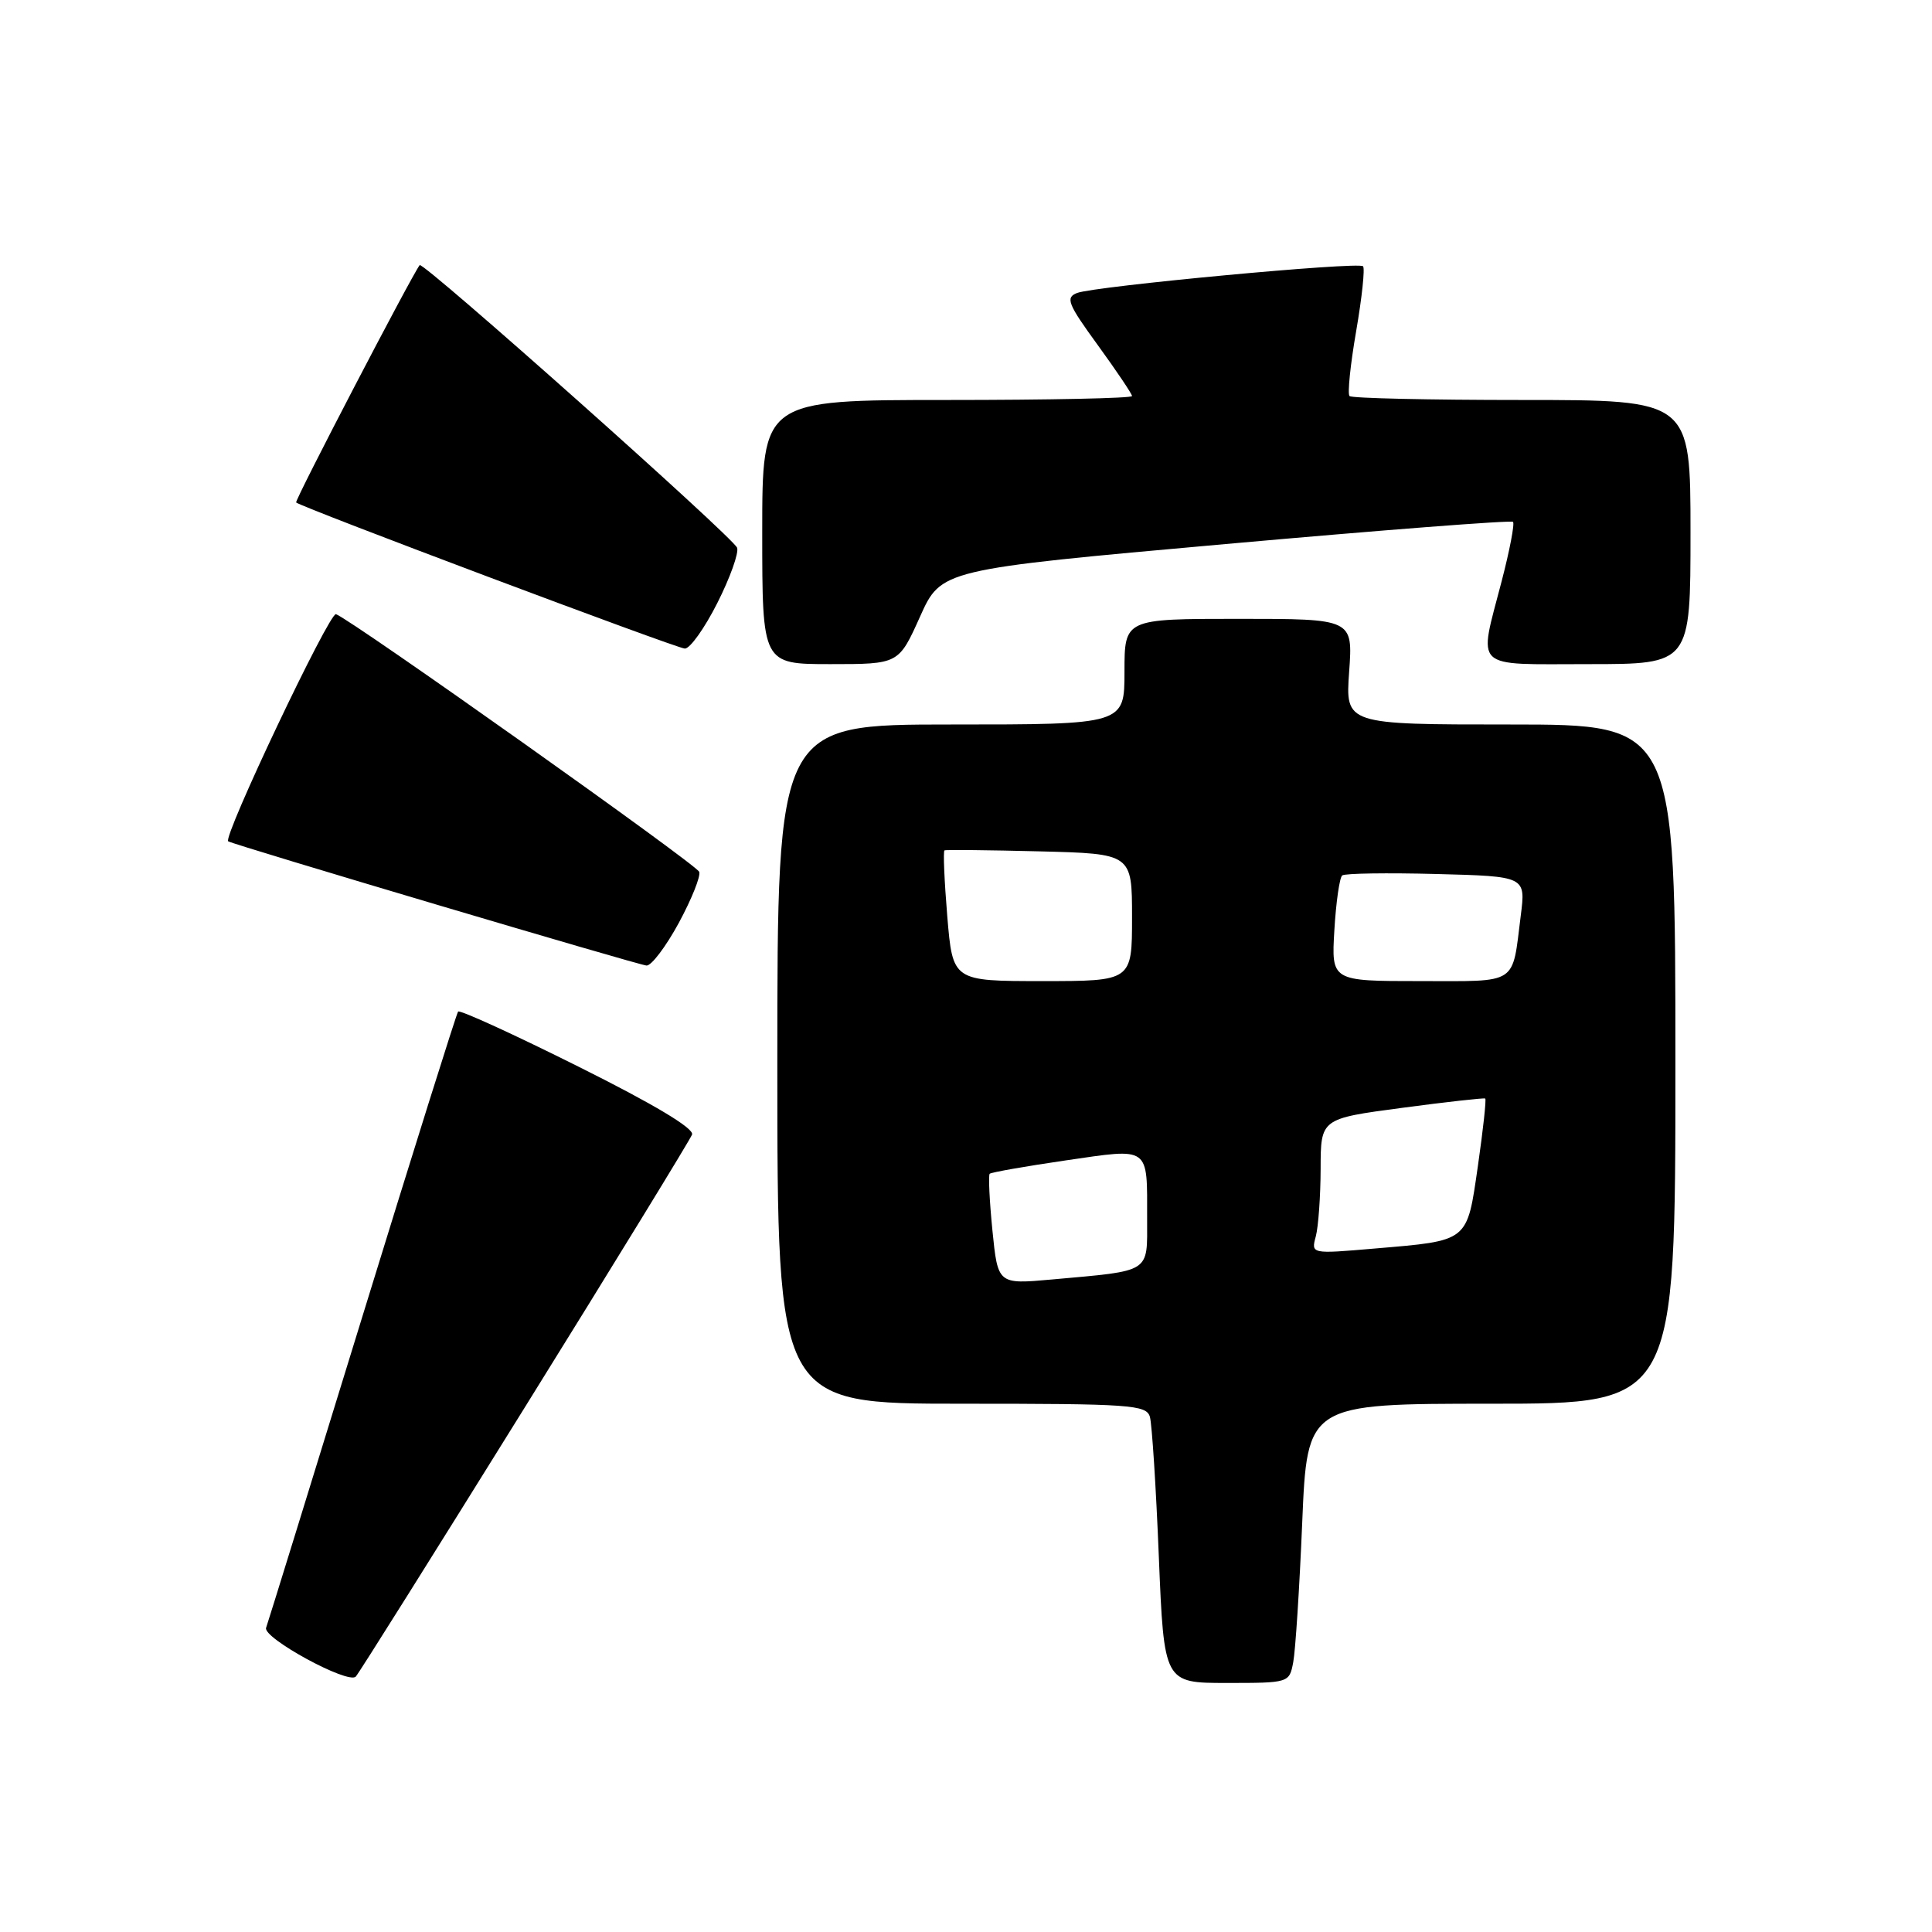 <?xml version="1.0" encoding="UTF-8" standalone="no"?>
<!DOCTYPE svg PUBLIC "-//W3C//DTD SVG 1.1//EN" "http://www.w3.org/Graphics/SVG/1.1/DTD/svg11.dtd" >
<svg xmlns="http://www.w3.org/2000/svg" xmlns:xlink="http://www.w3.org/1999/xlink" version="1.1" viewBox="0 0 256 256">
 <g >
 <path fill="currentColor"
d=" M 69.50 186.55 C 81.45 167.33 91.43 151.03 91.70 150.34 C 92.01 149.53 86.65 146.32 76.64 141.33 C 68.09 137.06 60.92 133.78 60.70 134.04 C 60.49 134.29 54.77 152.50 48.00 174.50 C 41.23 196.50 35.50 215.04 35.26 215.69 C 34.78 217.03 46.13 223.21 47.14 222.16 C 47.50 221.80 57.56 205.77 69.50 186.55 Z  M 171.36 220.25 C 171.65 218.74 172.19 210.41 172.55 201.75 C 173.21 186.00 173.21 186.00 197.61 186.00 C 222.00 186.00 222.00 186.00 222.00 141.00 C 222.00 96.00 222.00 96.00 200.13 96.00 C 178.27 96.00 178.27 96.00 178.77 89.00 C 179.27 82.00 179.27 82.00 164.13 82.00 C 149.00 82.00 149.00 82.00 149.00 89.00 C 149.00 96.00 149.00 96.00 126.00 96.00 C 103.00 96.00 103.00 96.00 103.00 141.00 C 103.00 186.00 103.00 186.00 127.43 186.00 C 149.84 186.00 151.91 186.14 152.37 187.75 C 152.64 188.71 153.18 197.04 153.55 206.25 C 154.24 223.00 154.24 223.00 162.54 223.00 C 170.80 223.00 170.84 222.99 171.36 220.25 Z  M 89.95 122.28 C 91.65 119.13 92.87 116.09 92.65 115.52 C 92.27 114.53 46.67 82.18 44.52 81.38 C 43.66 81.06 29.47 110.98 30.24 111.48 C 30.95 111.94 84.66 127.89 85.67 127.94 C 86.32 127.97 88.24 125.43 89.95 122.28 Z  M 121.90 81.73 C 124.71 75.46 124.71 75.46 162.38 72.09 C 183.10 70.24 200.25 68.91 200.48 69.15 C 200.72 69.38 200.04 72.93 198.97 77.04 C 195.89 88.91 194.94 88.00 210.50 88.00 C 224.00 88.00 224.00 88.00 224.00 70.50 C 224.00 53.00 224.00 53.00 201.67 53.00 C 189.38 53.00 179.10 52.77 178.82 52.48 C 178.53 52.20 178.93 48.32 179.70 43.87 C 180.47 39.41 180.88 35.55 180.61 35.28 C 179.99 34.65 145.08 37.92 142.72 38.82 C 141.15 39.43 141.48 40.26 145.47 45.74 C 147.96 49.17 150.00 52.20 150.00 52.48 C 150.00 52.77 138.97 53.00 125.50 53.00 C 101.00 53.00 101.00 53.00 101.00 70.50 C 101.00 88.00 101.00 88.00 110.04 88.00 C 119.08 88.00 119.08 88.00 121.90 81.73 Z  M 95.05 79.90 C 96.75 76.54 97.92 73.25 97.67 72.58 C 97.13 71.17 56.04 34.59 55.61 35.13 C 54.57 36.46 39.01 66.34 39.24 66.58 C 39.85 67.19 89.56 85.88 90.74 85.94 C 91.42 85.97 93.36 83.25 95.05 79.90 Z  M 131.50 163.03 C 131.11 159.10 130.95 155.72 131.14 155.53 C 131.34 155.34 135.87 154.54 141.21 153.76 C 152.48 152.12 152.00 151.78 152.00 161.50 C 152.00 168.76 152.66 168.34 139.36 169.54 C 132.22 170.18 132.22 170.18 131.50 163.03 Z  M 174.35 163.83 C 174.69 162.55 174.98 158.51 174.99 154.87 C 175.00 148.23 175.00 148.23 185.75 146.80 C 191.66 146.01 196.63 145.46 196.80 145.56 C 196.96 145.67 196.52 149.69 195.83 154.49 C 194.36 164.64 194.71 164.37 182.11 165.44 C 173.72 166.16 173.72 166.16 174.35 163.83 Z  M 125.52 121.43 C 125.13 116.71 124.96 112.78 125.15 112.68 C 125.34 112.58 131.01 112.64 137.75 112.81 C 150.00 113.12 150.00 113.12 150.00 121.56 C 150.00 130.00 150.00 130.00 138.12 130.00 C 126.24 130.00 126.24 130.00 125.52 121.43 Z  M 176.81 123.25 C 177.03 119.54 177.50 116.28 177.85 116.00 C 178.21 115.72 183.83 115.64 190.34 115.81 C 202.17 116.12 202.17 116.12 201.51 121.31 C 200.33 130.64 201.31 130.00 188.14 130.00 C 176.41 130.00 176.41 130.00 176.81 123.25 Z "/>
</g>
</svg>